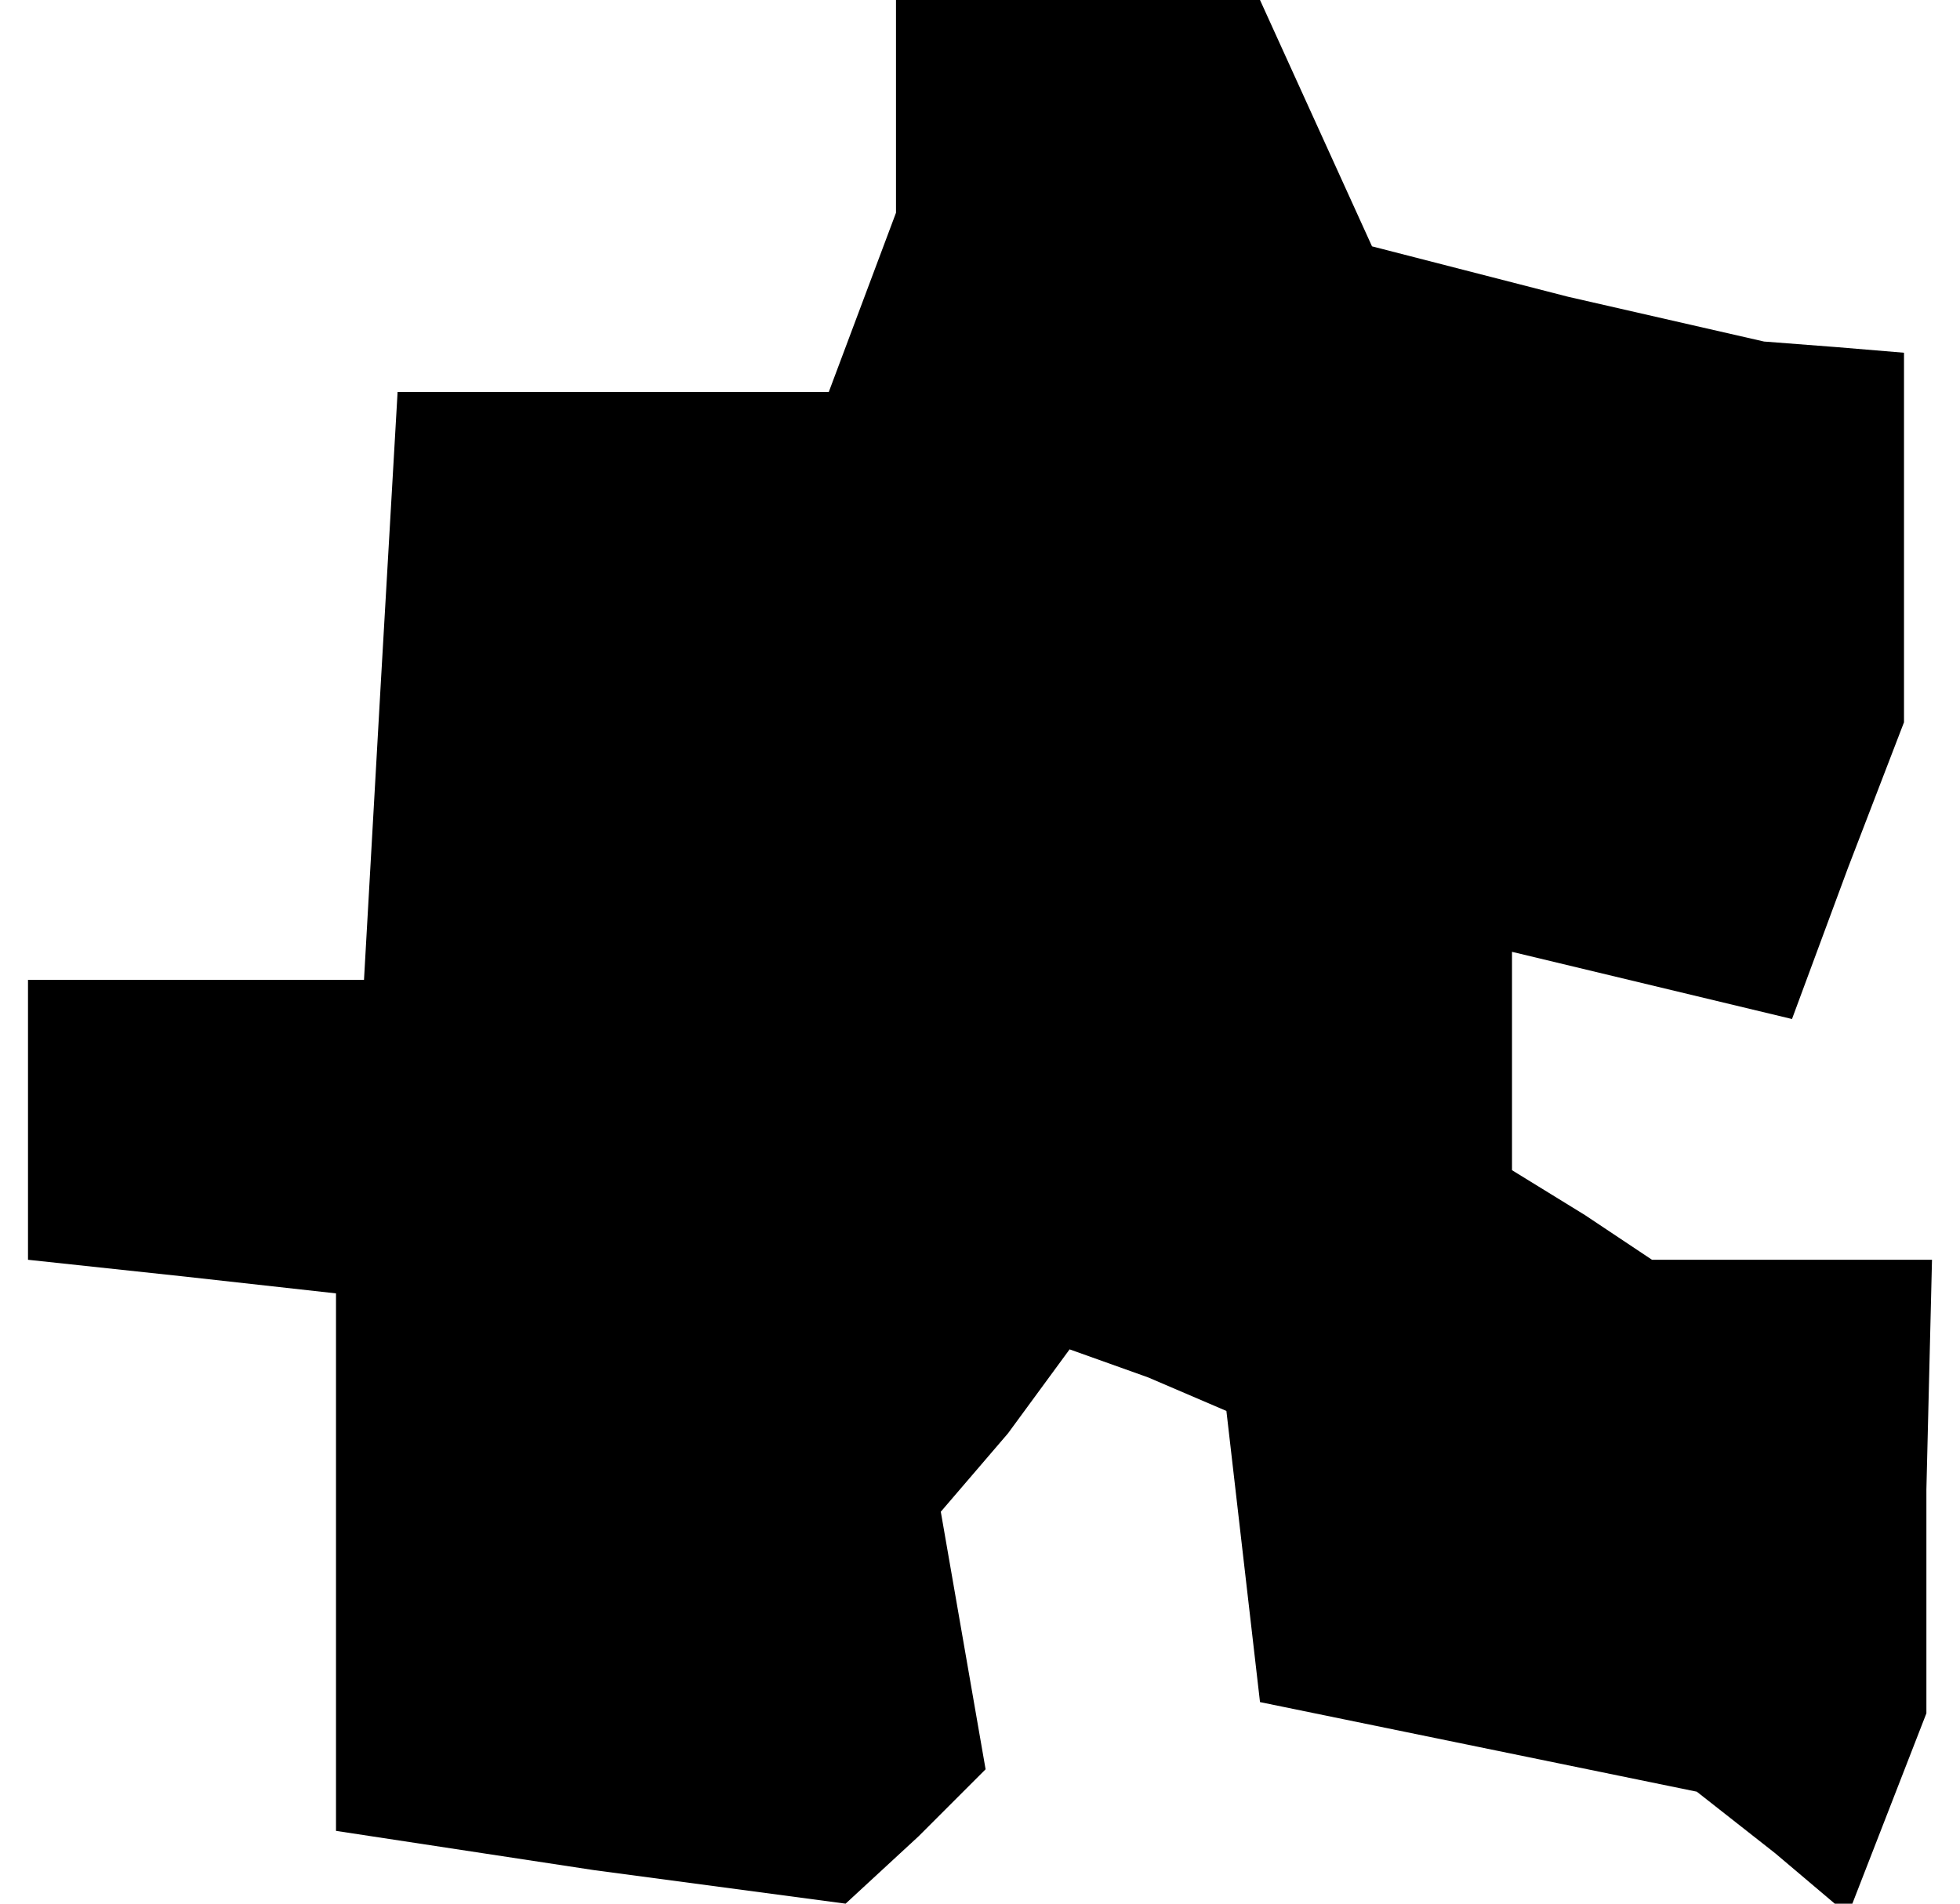 <?xml version="1.0" standalone="no"?>
<!DOCTYPE svg PUBLIC "-//W3C//DTD SVG 20010904//EN"
 "http://www.w3.org/TR/2001/REC-SVG-20010904/DTD/svg10.dtd">
<svg version="1.0" xmlns="http://www.w3.org/2000/svg"
 width="35pt" height="34pt" viewBox="0 0 35 34"
 preserveAspectRatio="xMidYMid meet">
<g transform="translate(0,34) scale(0.1,-0.1)"
fill="#000000" stroke="none">
<path d="M160 321 l0 -19 -6 -16 -6 -16 -39 0 -38 0 -3 -52 -3 -53 -30 0 -30
0 0 -25 0 -25 28 -3 27 -3 0 -48 0 -48 46 -7 45 -6 13 12 12 12 -4 23 -4 23
12 14 11 15 14 -5 14 -6 3 -26 3 -26 39 -8 39 -8 14 -11 13 -11 7 18 7 18 0
40 1 41 -25 0 -25 0 -12 8 -13 8 0 20 0 19 25 -6 25 -6 10 27 10 26 0 33 0 33
-12 1 -13 1 -35 8 -35 9 -10 22 -10 22 -32 0 -33 0 0 -19z"/>
</g>
</svg>
